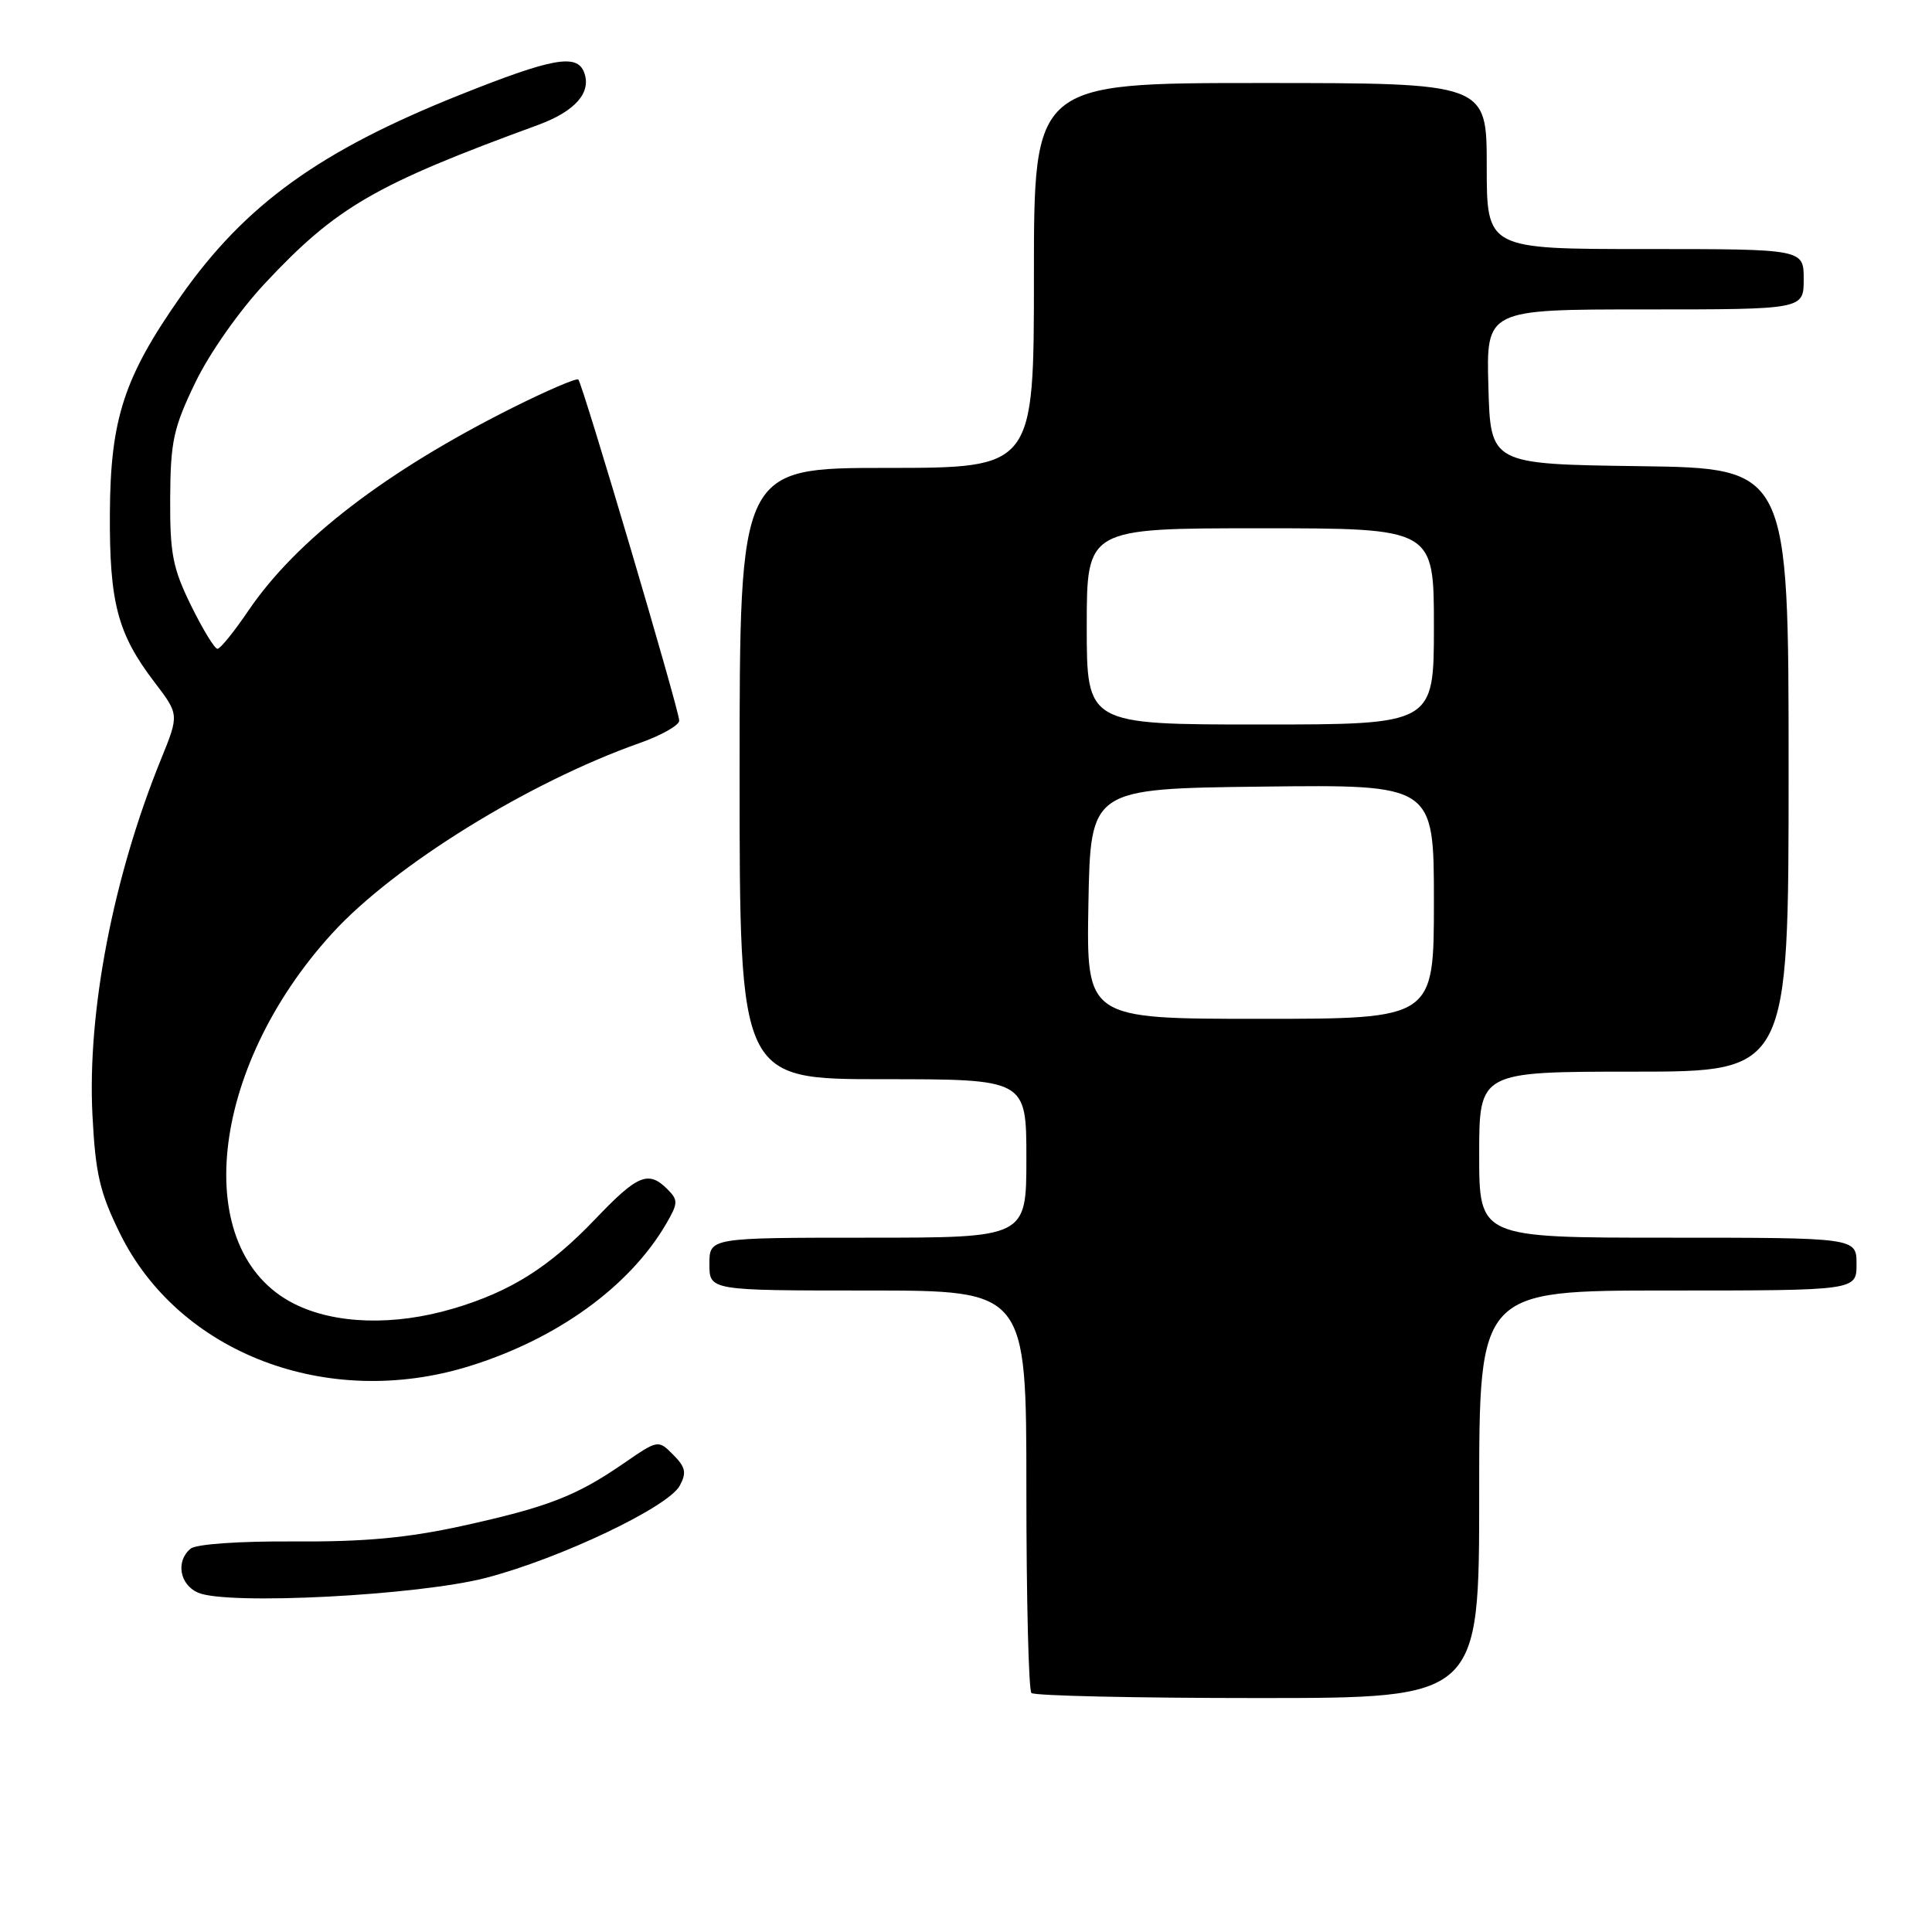 <?xml version="1.0" encoding="UTF-8" standalone="no"?>
<!DOCTYPE svg PUBLIC "-//W3C//DTD SVG 1.1//EN" "http://www.w3.org/Graphics/SVG/1.1/DTD/svg11.dtd" >
<svg xmlns="http://www.w3.org/2000/svg" xmlns:xlink="http://www.w3.org/1999/xlink" version="1.1" viewBox="0 0 256 256">
 <g >
 <path fill="currentColor"
d=" M 196.00 198.00 C 196.00 171.00 196.00 171.00 221.00 171.00 C 246.00 171.00 246.00 171.00 246.00 167.50 C 246.00 164.00 246.00 164.00 221.00 164.00 C 196.00 164.00 196.00 164.00 196.00 153.00 C 196.00 142.00 196.00 142.00 216.50 142.00 C 237.00 142.00 237.00 142.00 237.00 102.02 C 237.00 62.04 237.00 62.04 217.25 61.77 C 197.50 61.50 197.50 61.50 197.22 51.25 C 196.93 41.00 196.93 41.00 217.97 41.00 C 239.00 41.00 239.00 41.00 239.00 37.00 C 239.00 33.00 239.00 33.00 218.00 33.00 C 197.00 33.00 197.00 33.00 197.00 22.00 C 197.00 11.00 197.00 11.00 167.00 11.00 C 137.00 11.00 137.00 11.00 137.00 36.50 C 137.00 62.00 137.00 62.00 117.50 62.00 C 98.00 62.00 98.00 62.00 98.00 102.50 C 98.00 143.00 98.00 143.00 117.00 143.00 C 136.00 143.00 136.00 143.00 136.00 153.50 C 136.00 164.00 136.00 164.00 115.00 164.00 C 94.00 164.00 94.00 164.00 94.00 167.50 C 94.00 171.00 94.00 171.00 115.00 171.00 C 136.00 171.00 136.00 171.00 136.00 197.33 C 136.00 211.82 136.30 223.97 136.67 224.33 C 137.03 224.70 150.53 225.00 166.67 225.00 C 196.00 225.00 196.00 225.00 196.00 198.00 Z  M 64.45 209.06 C 74.27 206.49 88.56 199.69 90.07 196.86 C 91.00 195.14 90.84 194.40 89.20 192.76 C 87.21 190.76 87.20 190.76 82.59 193.94 C 76.32 198.25 72.57 199.70 61.21 202.20 C 53.99 203.78 48.30 204.31 39.00 204.25 C 31.72 204.20 25.98 204.60 25.25 205.21 C 23.26 206.86 23.80 209.98 26.25 211.04 C 30.12 212.72 55.47 211.41 64.45 209.06 Z  M 62.14 181.04 C 73.79 177.44 83.41 170.49 88.26 162.18 C 89.86 159.43 89.88 159.02 88.44 157.58 C 85.92 155.06 84.49 155.65 78.90 161.51 C 72.80 167.90 67.67 171.14 60.07 173.39 C 52.22 175.72 44.37 175.48 38.96 172.75 C 25.13 165.77 27.62 141.61 44.04 123.65 C 52.24 114.67 70.09 103.63 84.75 98.46 C 87.64 97.44 90.00 96.10 90.00 95.49 C 90.00 94.10 77.21 50.88 76.63 50.29 C 76.40 50.06 72.45 51.76 67.85 54.06 C 51.07 62.48 39.27 71.55 32.91 80.92 C 31.03 83.69 29.20 85.96 28.82 85.97 C 28.45 85.99 26.88 83.41 25.32 80.25 C 22.88 75.27 22.51 73.36 22.55 66.00 C 22.59 58.50 22.98 56.70 25.87 50.71 C 27.74 46.82 31.69 41.20 35.13 37.52 C 44.57 27.43 49.69 24.46 71.26 16.57 C 76.23 14.75 78.42 12.25 77.39 9.57 C 76.44 7.09 73.18 7.68 60.94 12.57 C 42.35 19.99 32.49 27.11 23.96 39.25 C 16.44 49.96 14.63 55.49 14.56 68.00 C 14.49 79.86 15.58 83.99 20.46 90.38 C 23.74 94.68 23.74 94.68 21.34 100.59 C 15.00 116.18 11.55 134.04 12.25 147.75 C 12.65 155.55 13.22 158.00 15.90 163.45 C 23.73 179.34 43.40 186.83 62.14 181.04 Z  M 144.22 119.75 C 144.50 104.50 144.50 104.50 167.25 104.23 C 190.00 103.96 190.00 103.96 190.00 119.48 C 190.00 135.00 190.00 135.00 166.97 135.00 C 143.95 135.00 143.95 135.00 144.22 119.75 Z  M 144.00 83.00 C 144.00 70.00 144.00 70.00 167.00 70.00 C 190.00 70.00 190.00 70.00 190.00 83.00 C 190.00 96.00 190.00 96.00 167.00 96.00 C 144.00 96.00 144.00 96.00 144.00 83.00 Z "/>
</g>
</svg>